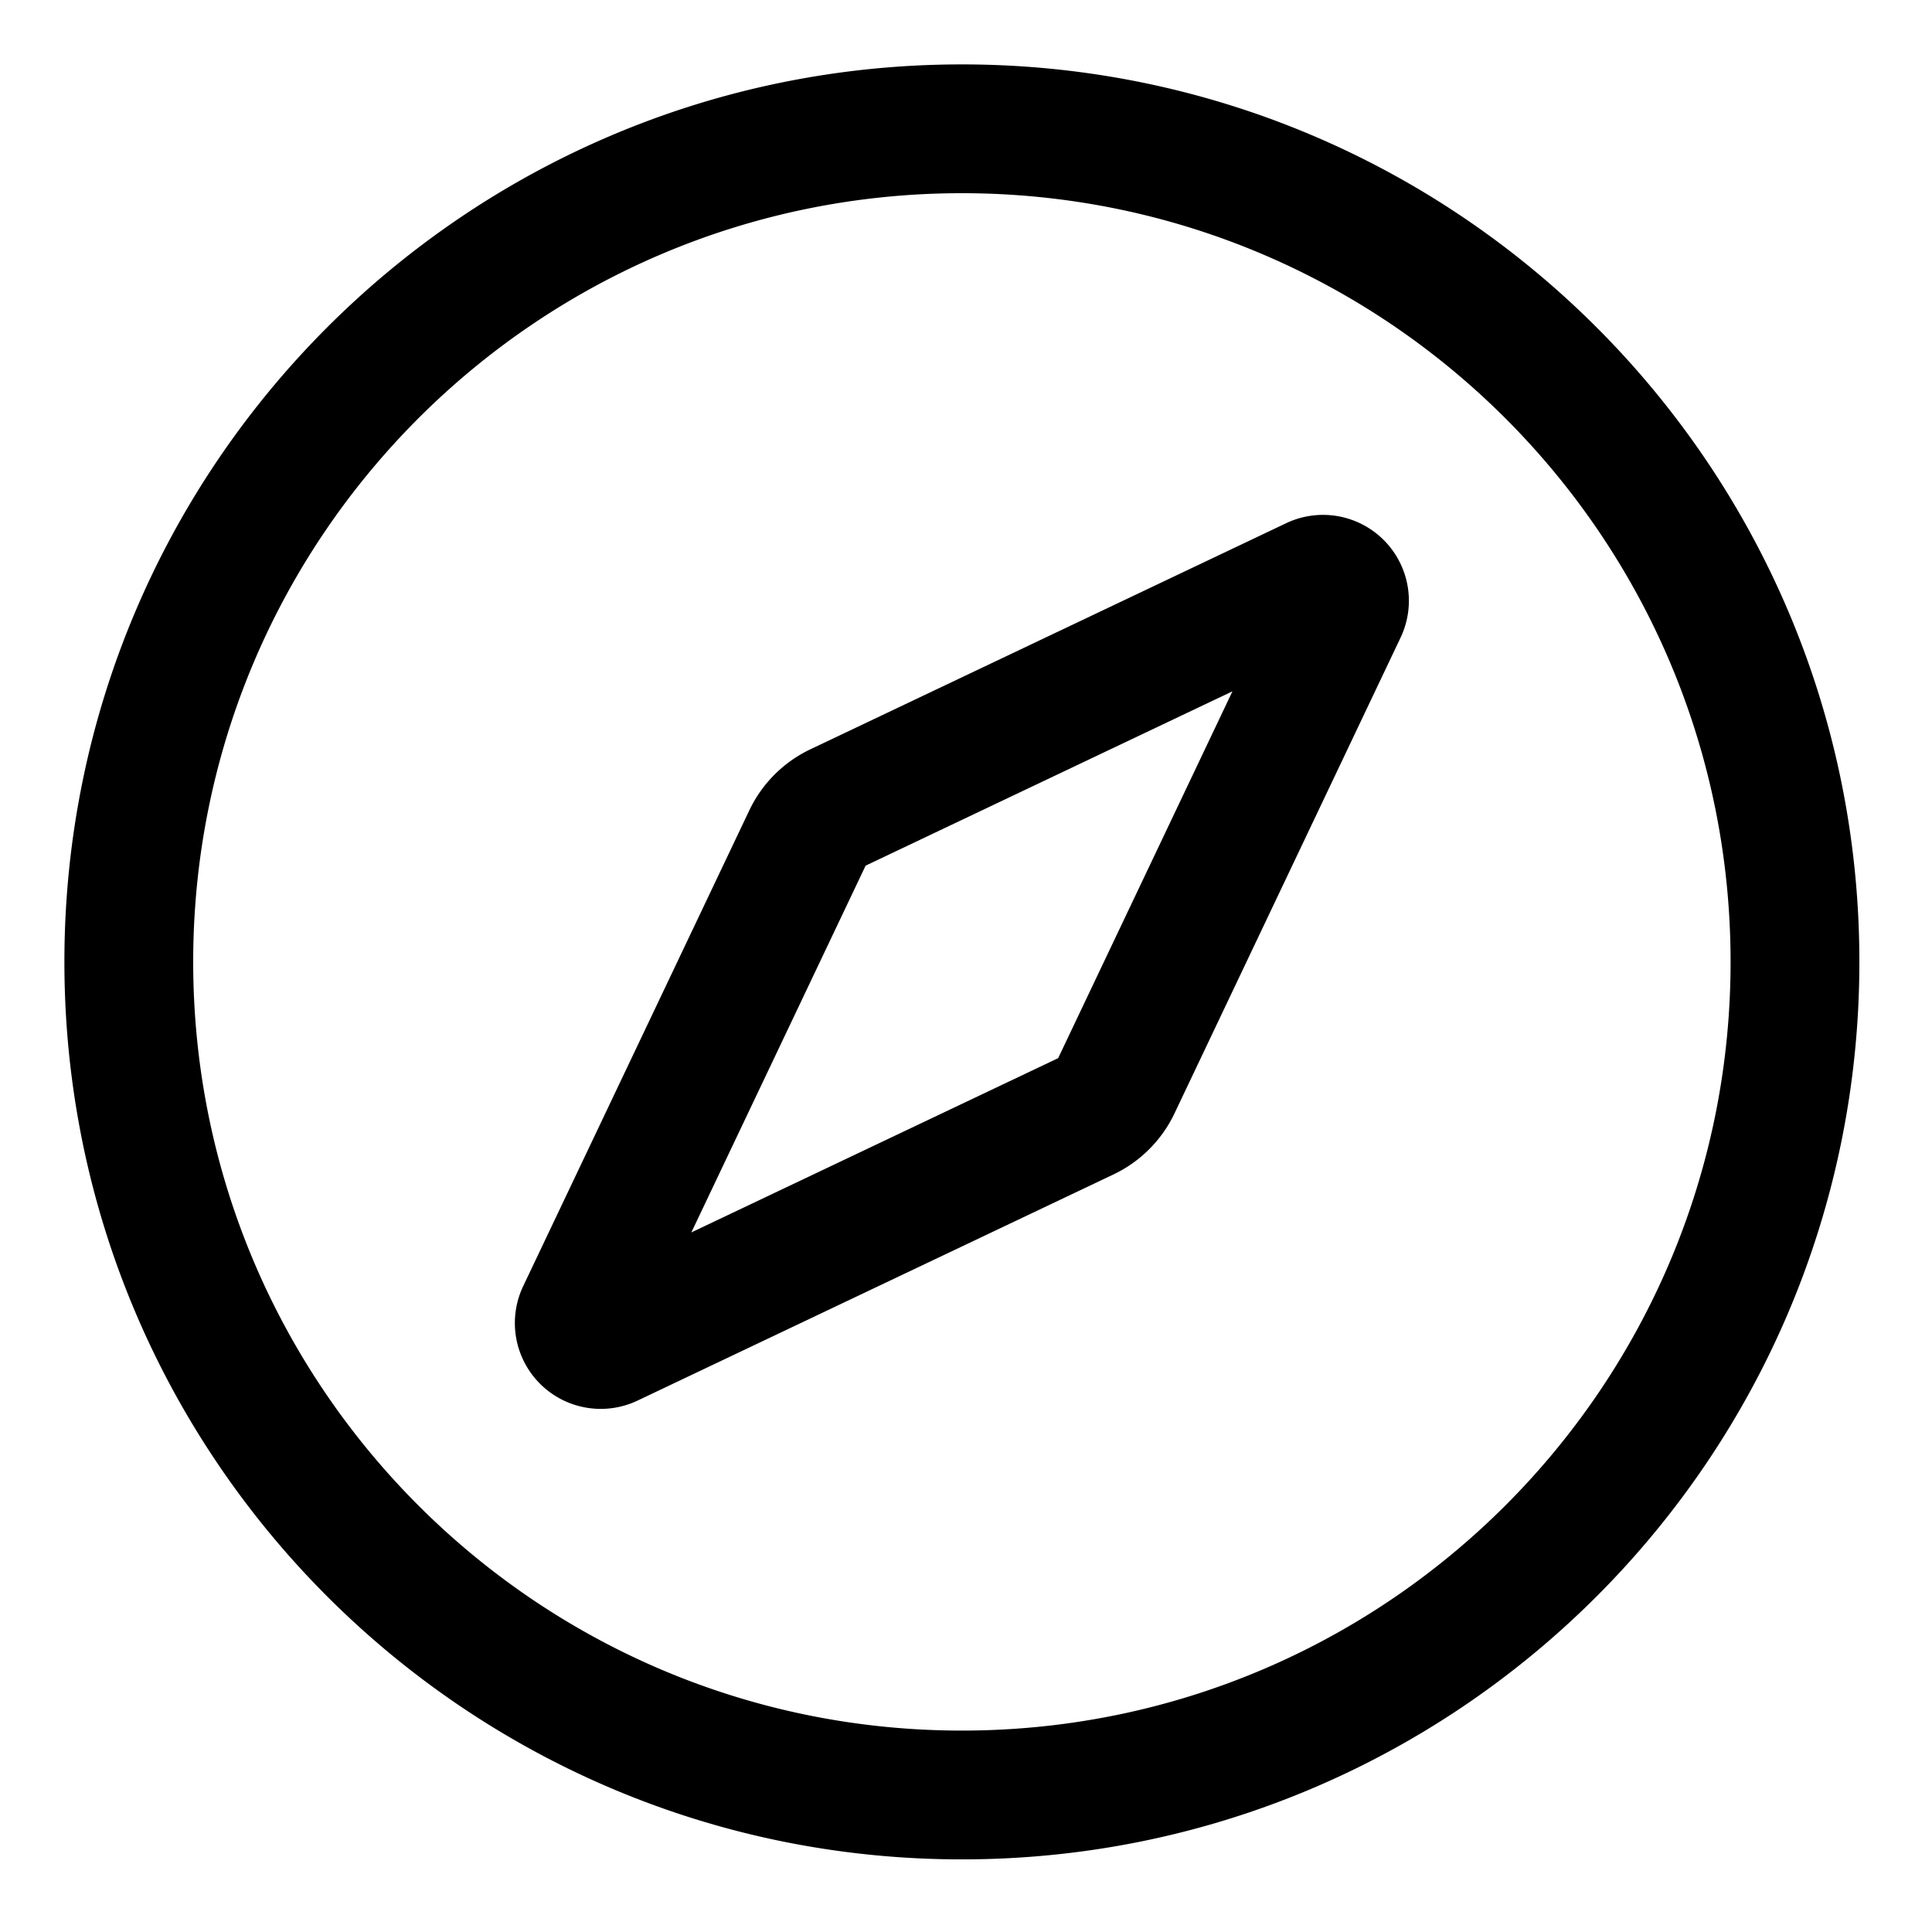 <svg width="90" height="90" xmlns="http://www.w3.org/2000/svg"><path d="M44.808 3c23.09 0 41.809 18.718 41.809 41.808S67.899 86.617 44.808 86.617C21.718 86.617 3 67.898 3 44.808 3 21.718 21.718 3 44.808 3zm0 6C25.032 9 9 25.032 9 44.808c0 19.777 16.032 35.809 35.808 35.809 19.777 0 35.809-16.032 35.809-35.809C80.617 25.032 64.585 9 44.808 9zm15.106 15.373a4 4 0 015.33 5.33L54.712 51.867a6 6 0 01-2.844 2.844L29.702 65.244a4 4 0 01-5.33-5.33L34.906 37.75a6 6 0 012.844-2.844zm-2.502 7.832l-17.088 8.12-8.118 17.086 17.087-8.118 8.119-17.088z"/></svg>